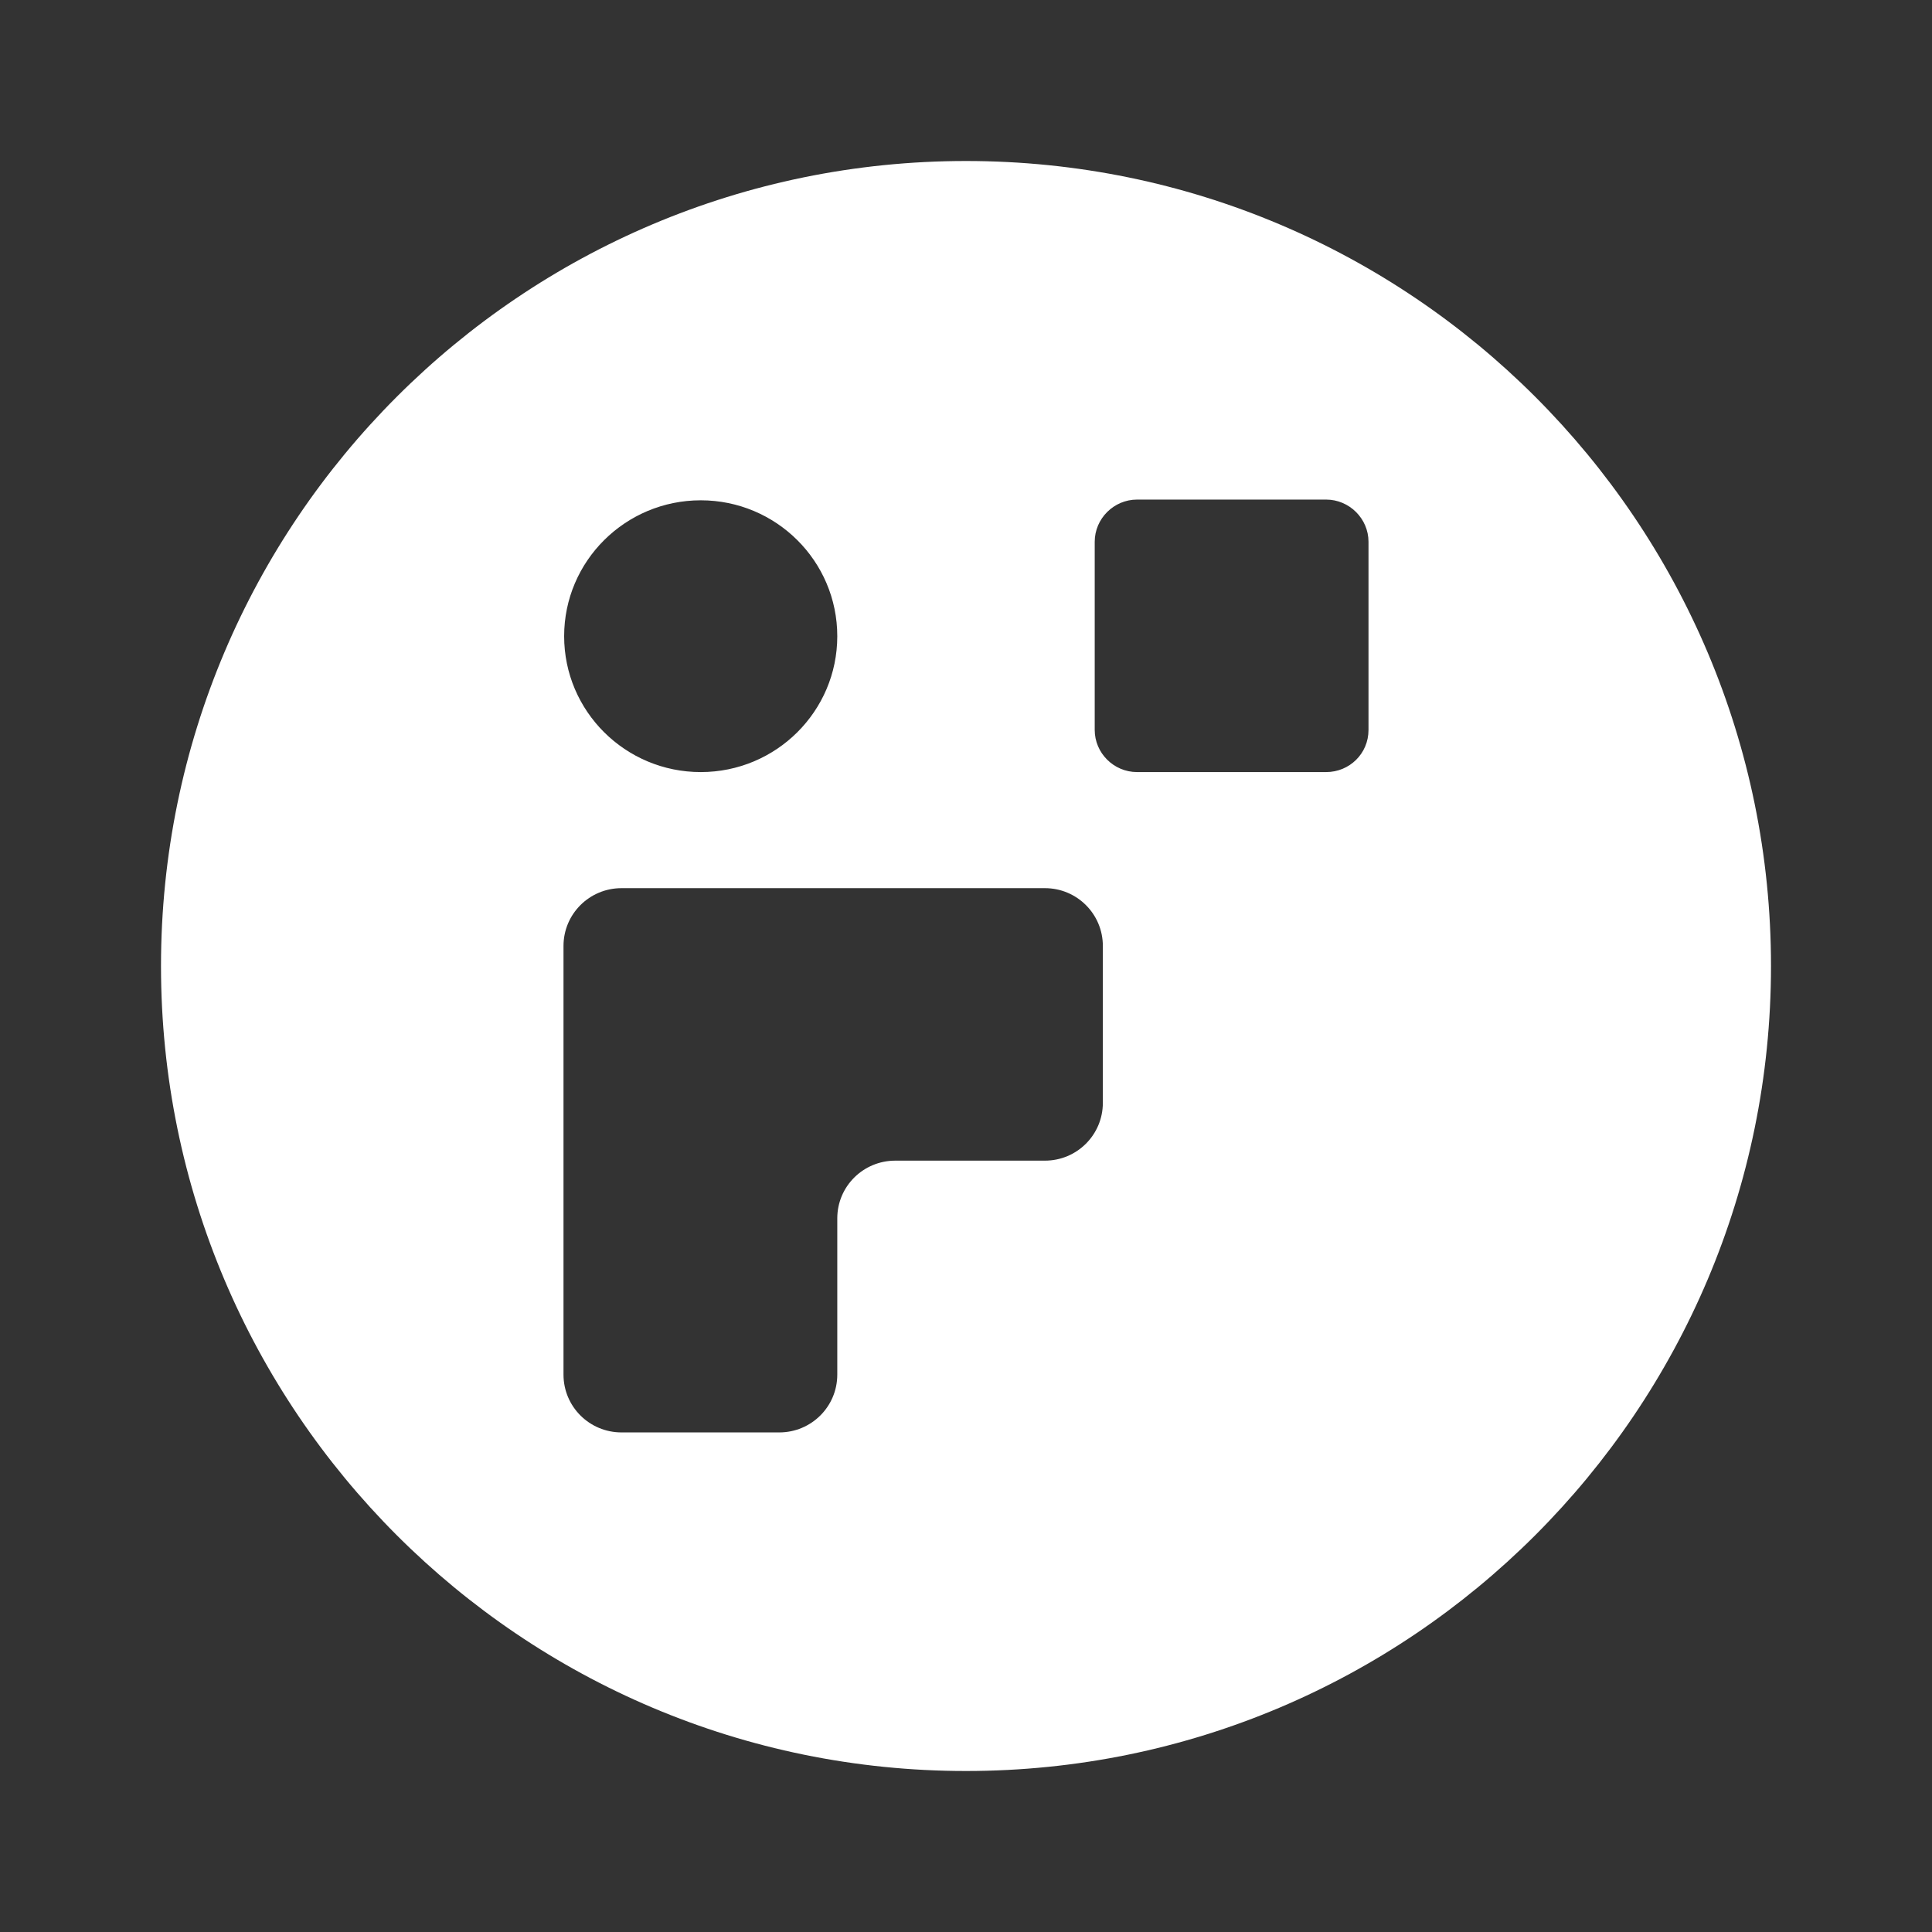<svg width="24" height="24" viewBox="0 0 24 24" fill="none" xmlns="http://www.w3.org/2000/svg">
<rect x="0" y="0" width="24" height="24" fill="#333333" stroke="none"/>
<path fill-rule="evenodd" clip-rule="evenodd" d="M22 12C22 17.523 17.523 22 12 22C6.477 22 2 17.523 2 12C2 6.477 6.477 2 12 2C17.523 2 22 6.477 22 12ZM10.401 7.903C10.401 8.835 9.642 9.591 8.705 9.591C7.768 9.591 7.008 8.835 7.008 7.903C7.008 6.971 7.768 6.215 8.705 6.215C9.642 6.215 10.401 6.971 10.401 7.903ZM16.474 9.591H14.125C13.836 9.591 13.599 9.355 13.599 9.068V6.73C13.599 6.443 13.836 6.206 14.125 6.206H16.474C16.762 6.206 17 6.443 17 6.73V9.068C17 9.363 16.762 9.591 16.474 9.591ZM10.299 11.033H10.401H12.98C13.378 11.033 13.7 11.354 13.7 11.751V13.7C13.7 14.097 13.378 14.418 12.98 14.418H11.122C10.723 14.418 10.401 14.738 10.401 15.135V17.076C10.401 17.473 10.079 17.794 9.68 17.794H7.721C7.322 17.794 7 17.473 7 17.076V14.418V11.751C7 11.354 7.322 11.033 7.721 11.033H10.299Z" fill="white"/>
</svg>
